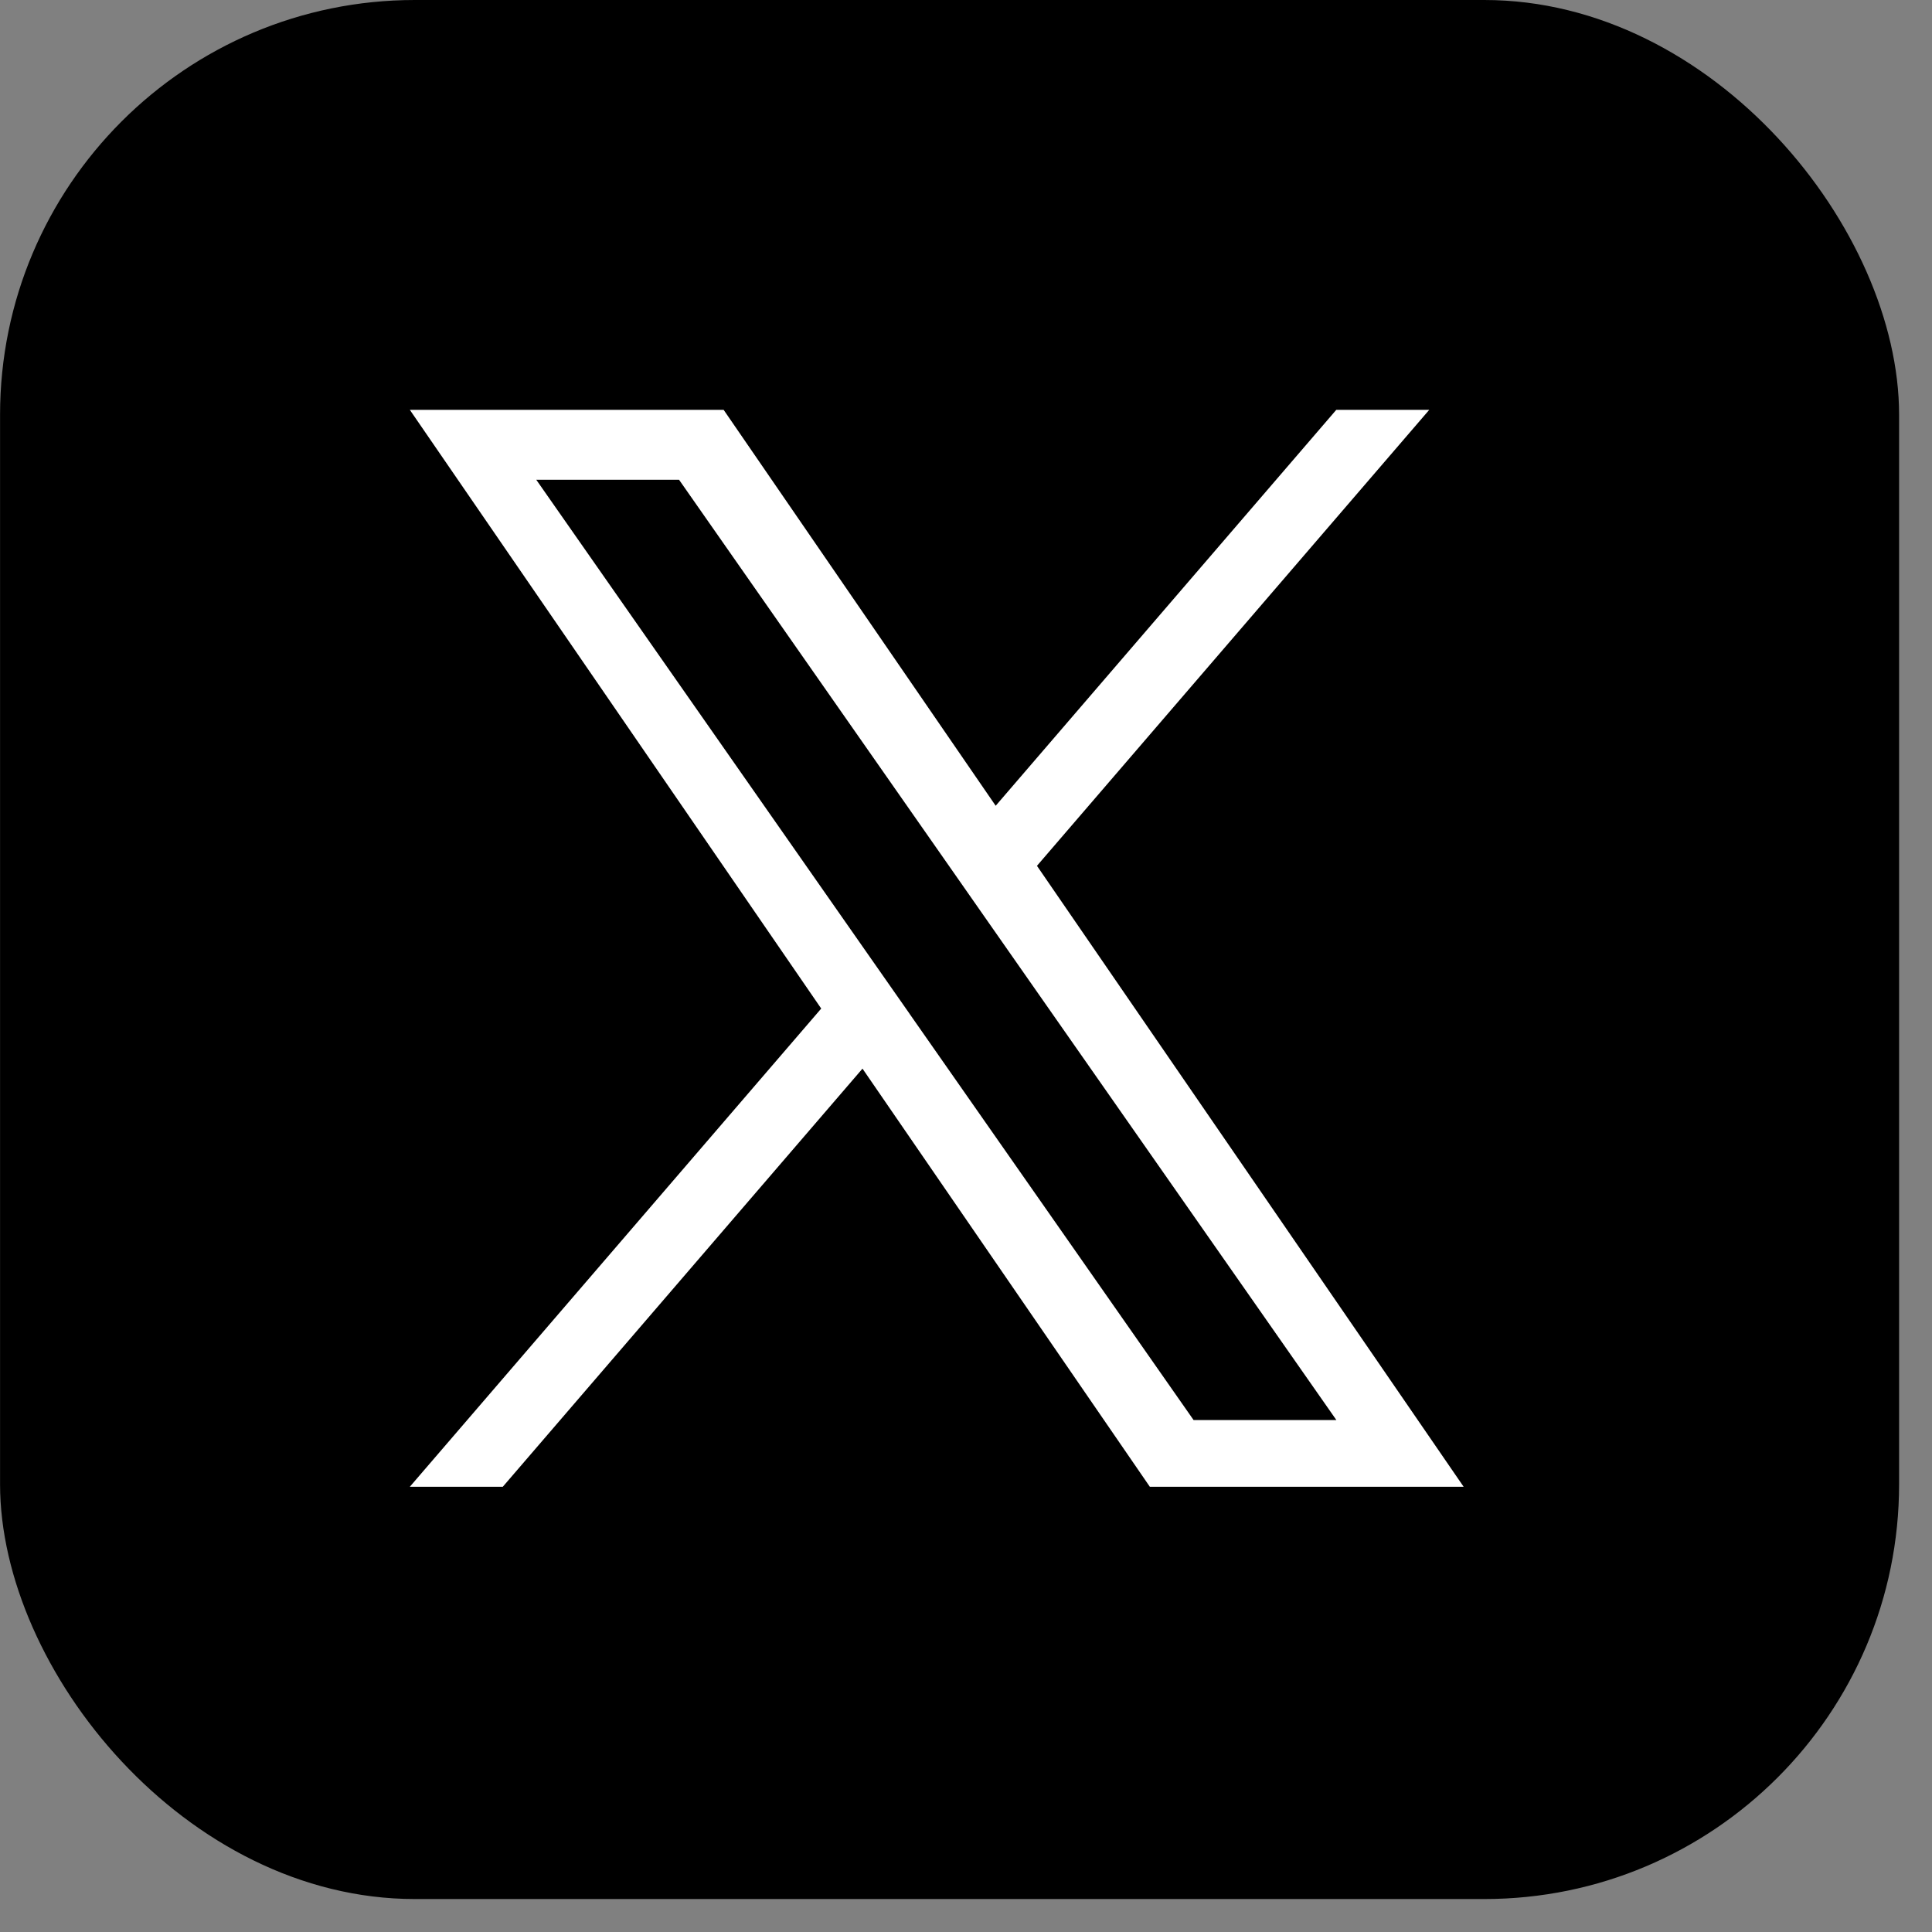 <svg width="33" height="33" viewBox="0 0 33 33" fill="none" xmlns="http://www.w3.org/2000/svg">
<rect x="0" y="0" width="33" height="33" fill="#808080" stroke="none"/>
<rect x="0.001" width="32.437" height="32.437" rx="7.085" fill="black"/>
<g clip-path="url(#clip0_1_5903)">
<path d="M17.712 14.789L24.413 7H22.825L17.007 13.763L12.36 7H7L14.027 17.227L7 25.395H8.588L14.732 18.253L19.64 25.395H25L17.712 14.789H17.712ZM15.537 17.317L14.825 16.299L9.16 8.195H11.599L16.171 14.735L16.883 15.754L22.826 24.255H20.387L15.537 17.318V17.317Z" fill="white"/>
</g>
<defs>
<clipPath id="clip0_1_5903">
<rect width="18" height="18.405" fill="white" transform="translate(7 7)"/>
</clipPath>
</defs>
</svg>
